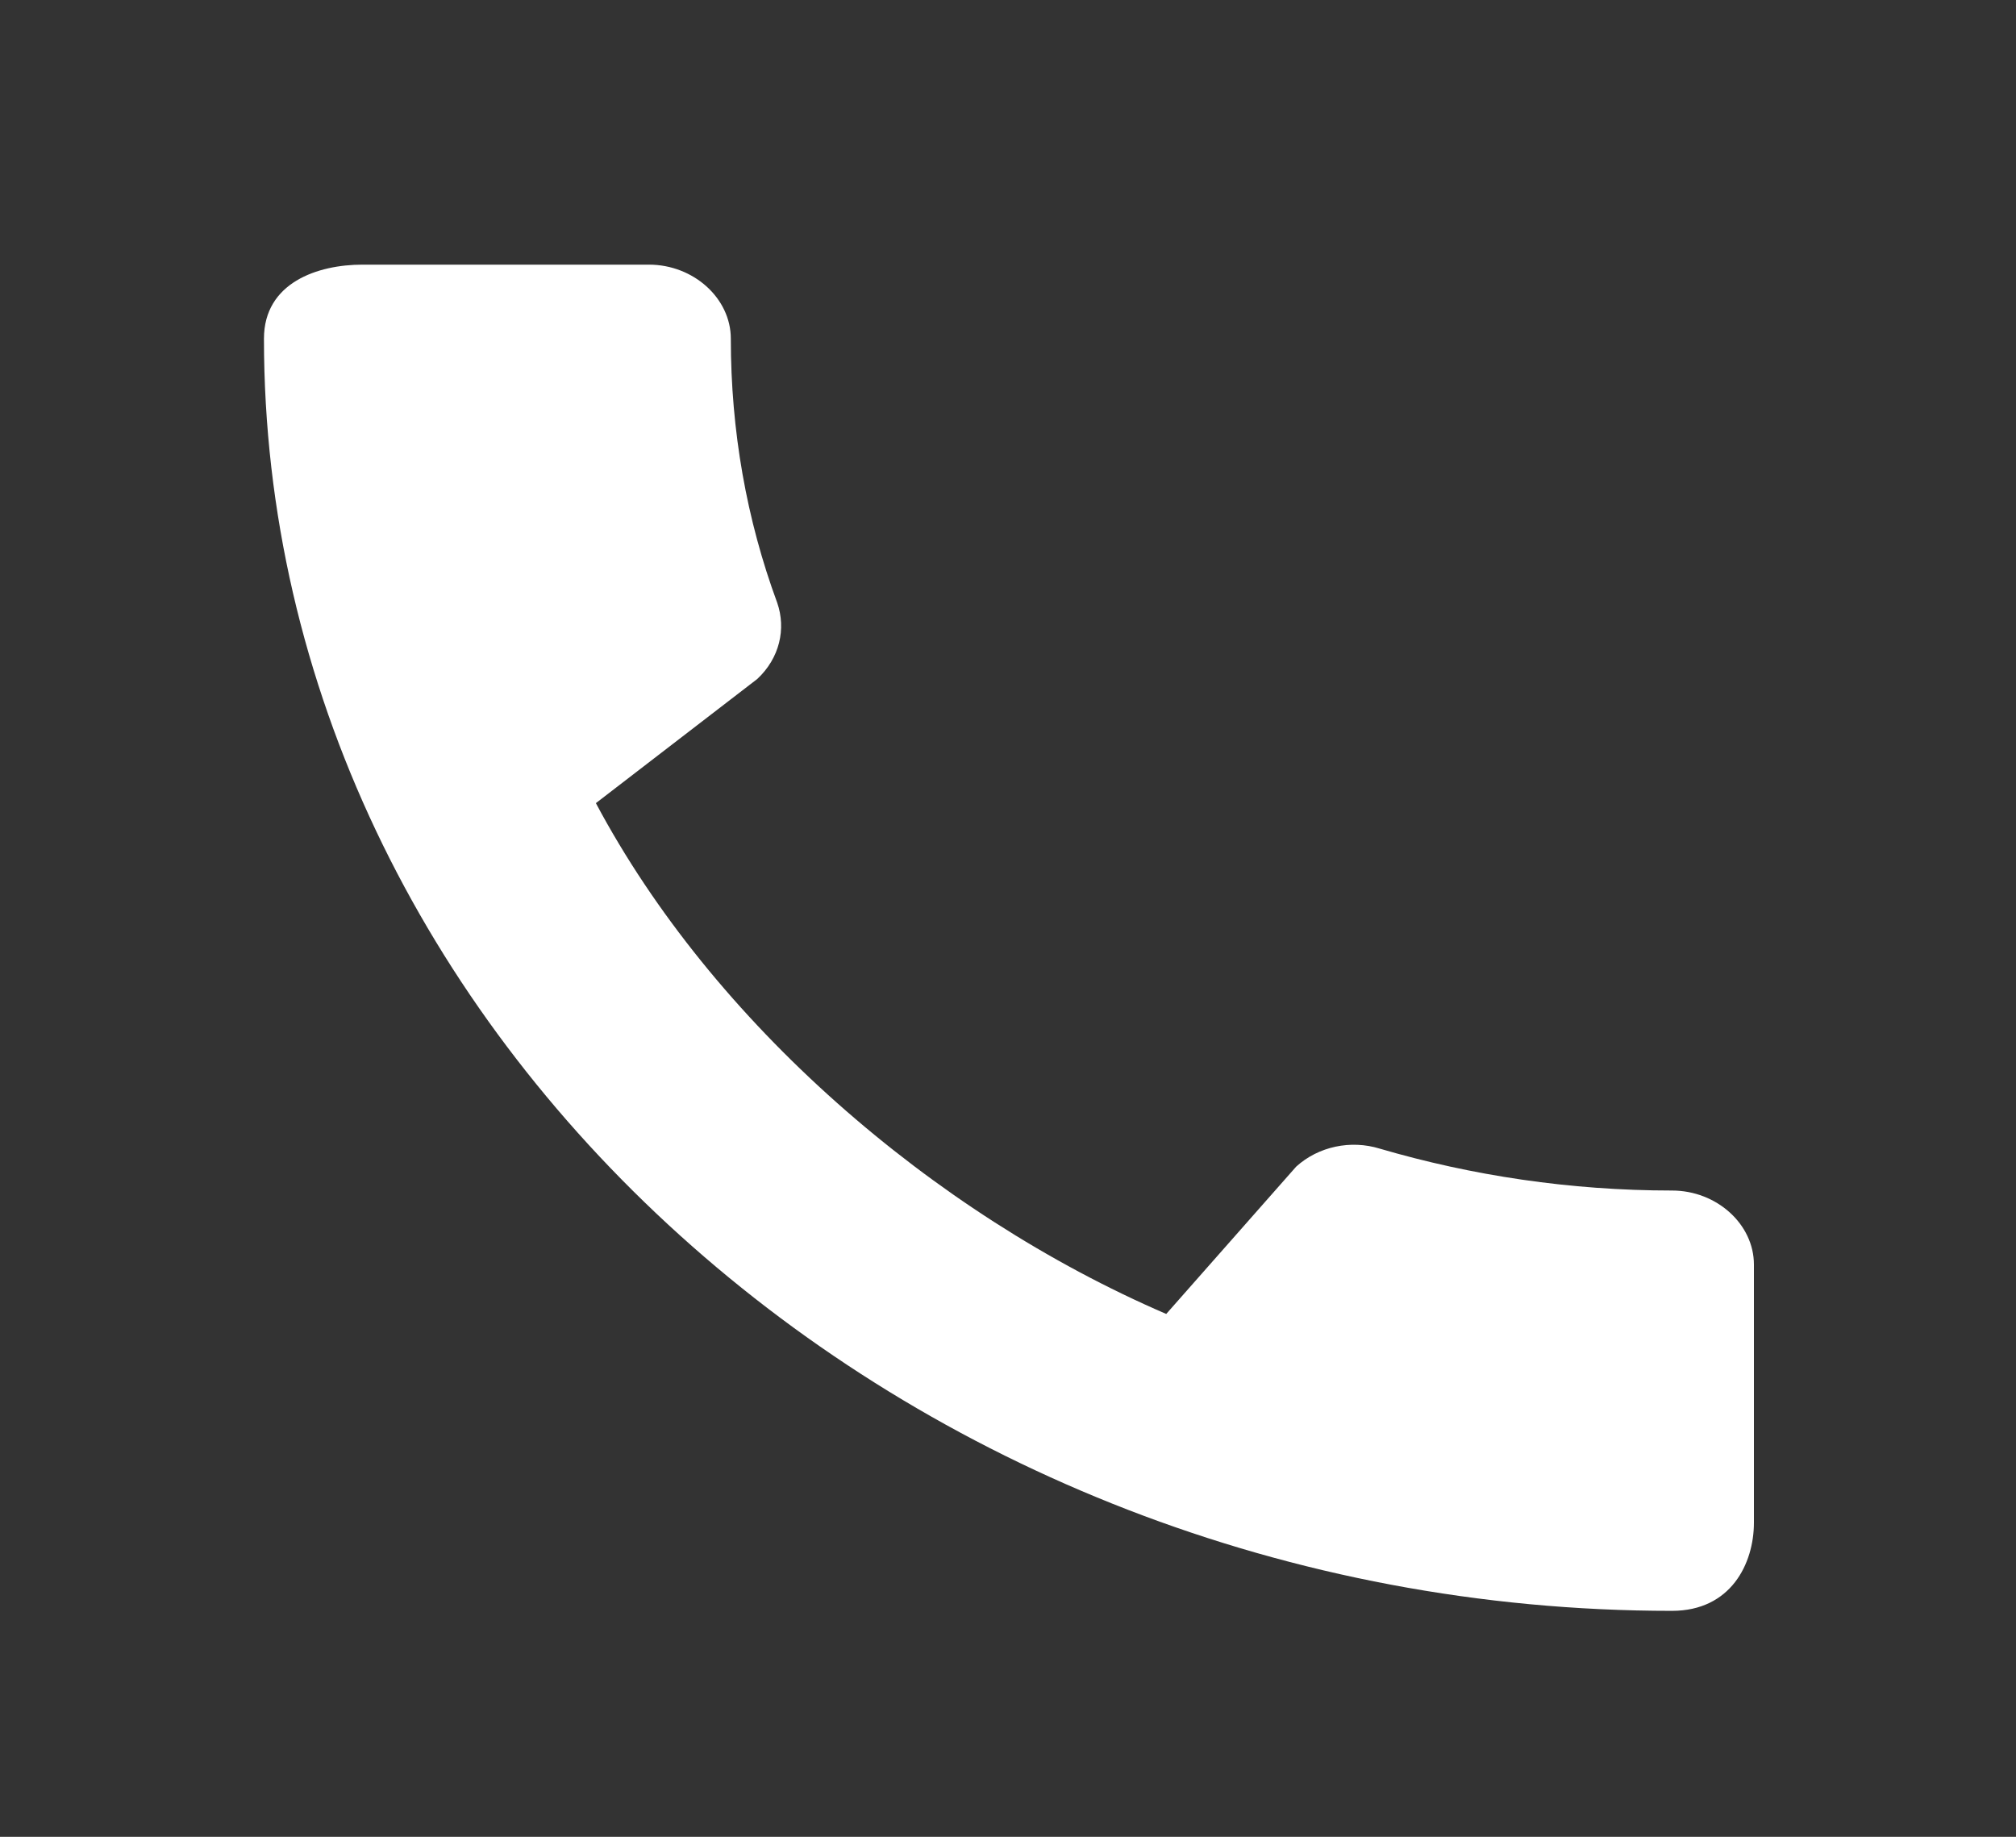 <svg width="45" height="41" viewBox="0 0 45 41" fill="none" xmlns="http://www.w3.org/2000/svg">
<rect x="0" y="0" width="45" height="41" fill="#333333" stroke="none"/>
<path d="M37.321 26.574C35.048 26.574 32.85 26.24 30.799 25.639C30.152 25.439 29.431 25.589 28.933 26.04L26.032 29.329C20.803 27.075 15.906 22.818 13.301 17.927L16.904 15.155C17.403 14.688 17.551 14.037 17.348 13.453C16.664 11.6 16.313 9.613 16.313 7.56C16.313 6.658 15.481 5.907 14.484 5.907H8.091C7.093 5.907 5.892 6.308 5.892 7.56C5.892 23.069 20.174 35.956 37.321 35.956C38.633 35.956 39.15 34.905 39.15 33.986V28.227C39.15 27.326 38.319 26.574 37.321 26.574Z" fill="white"/>
</svg>
